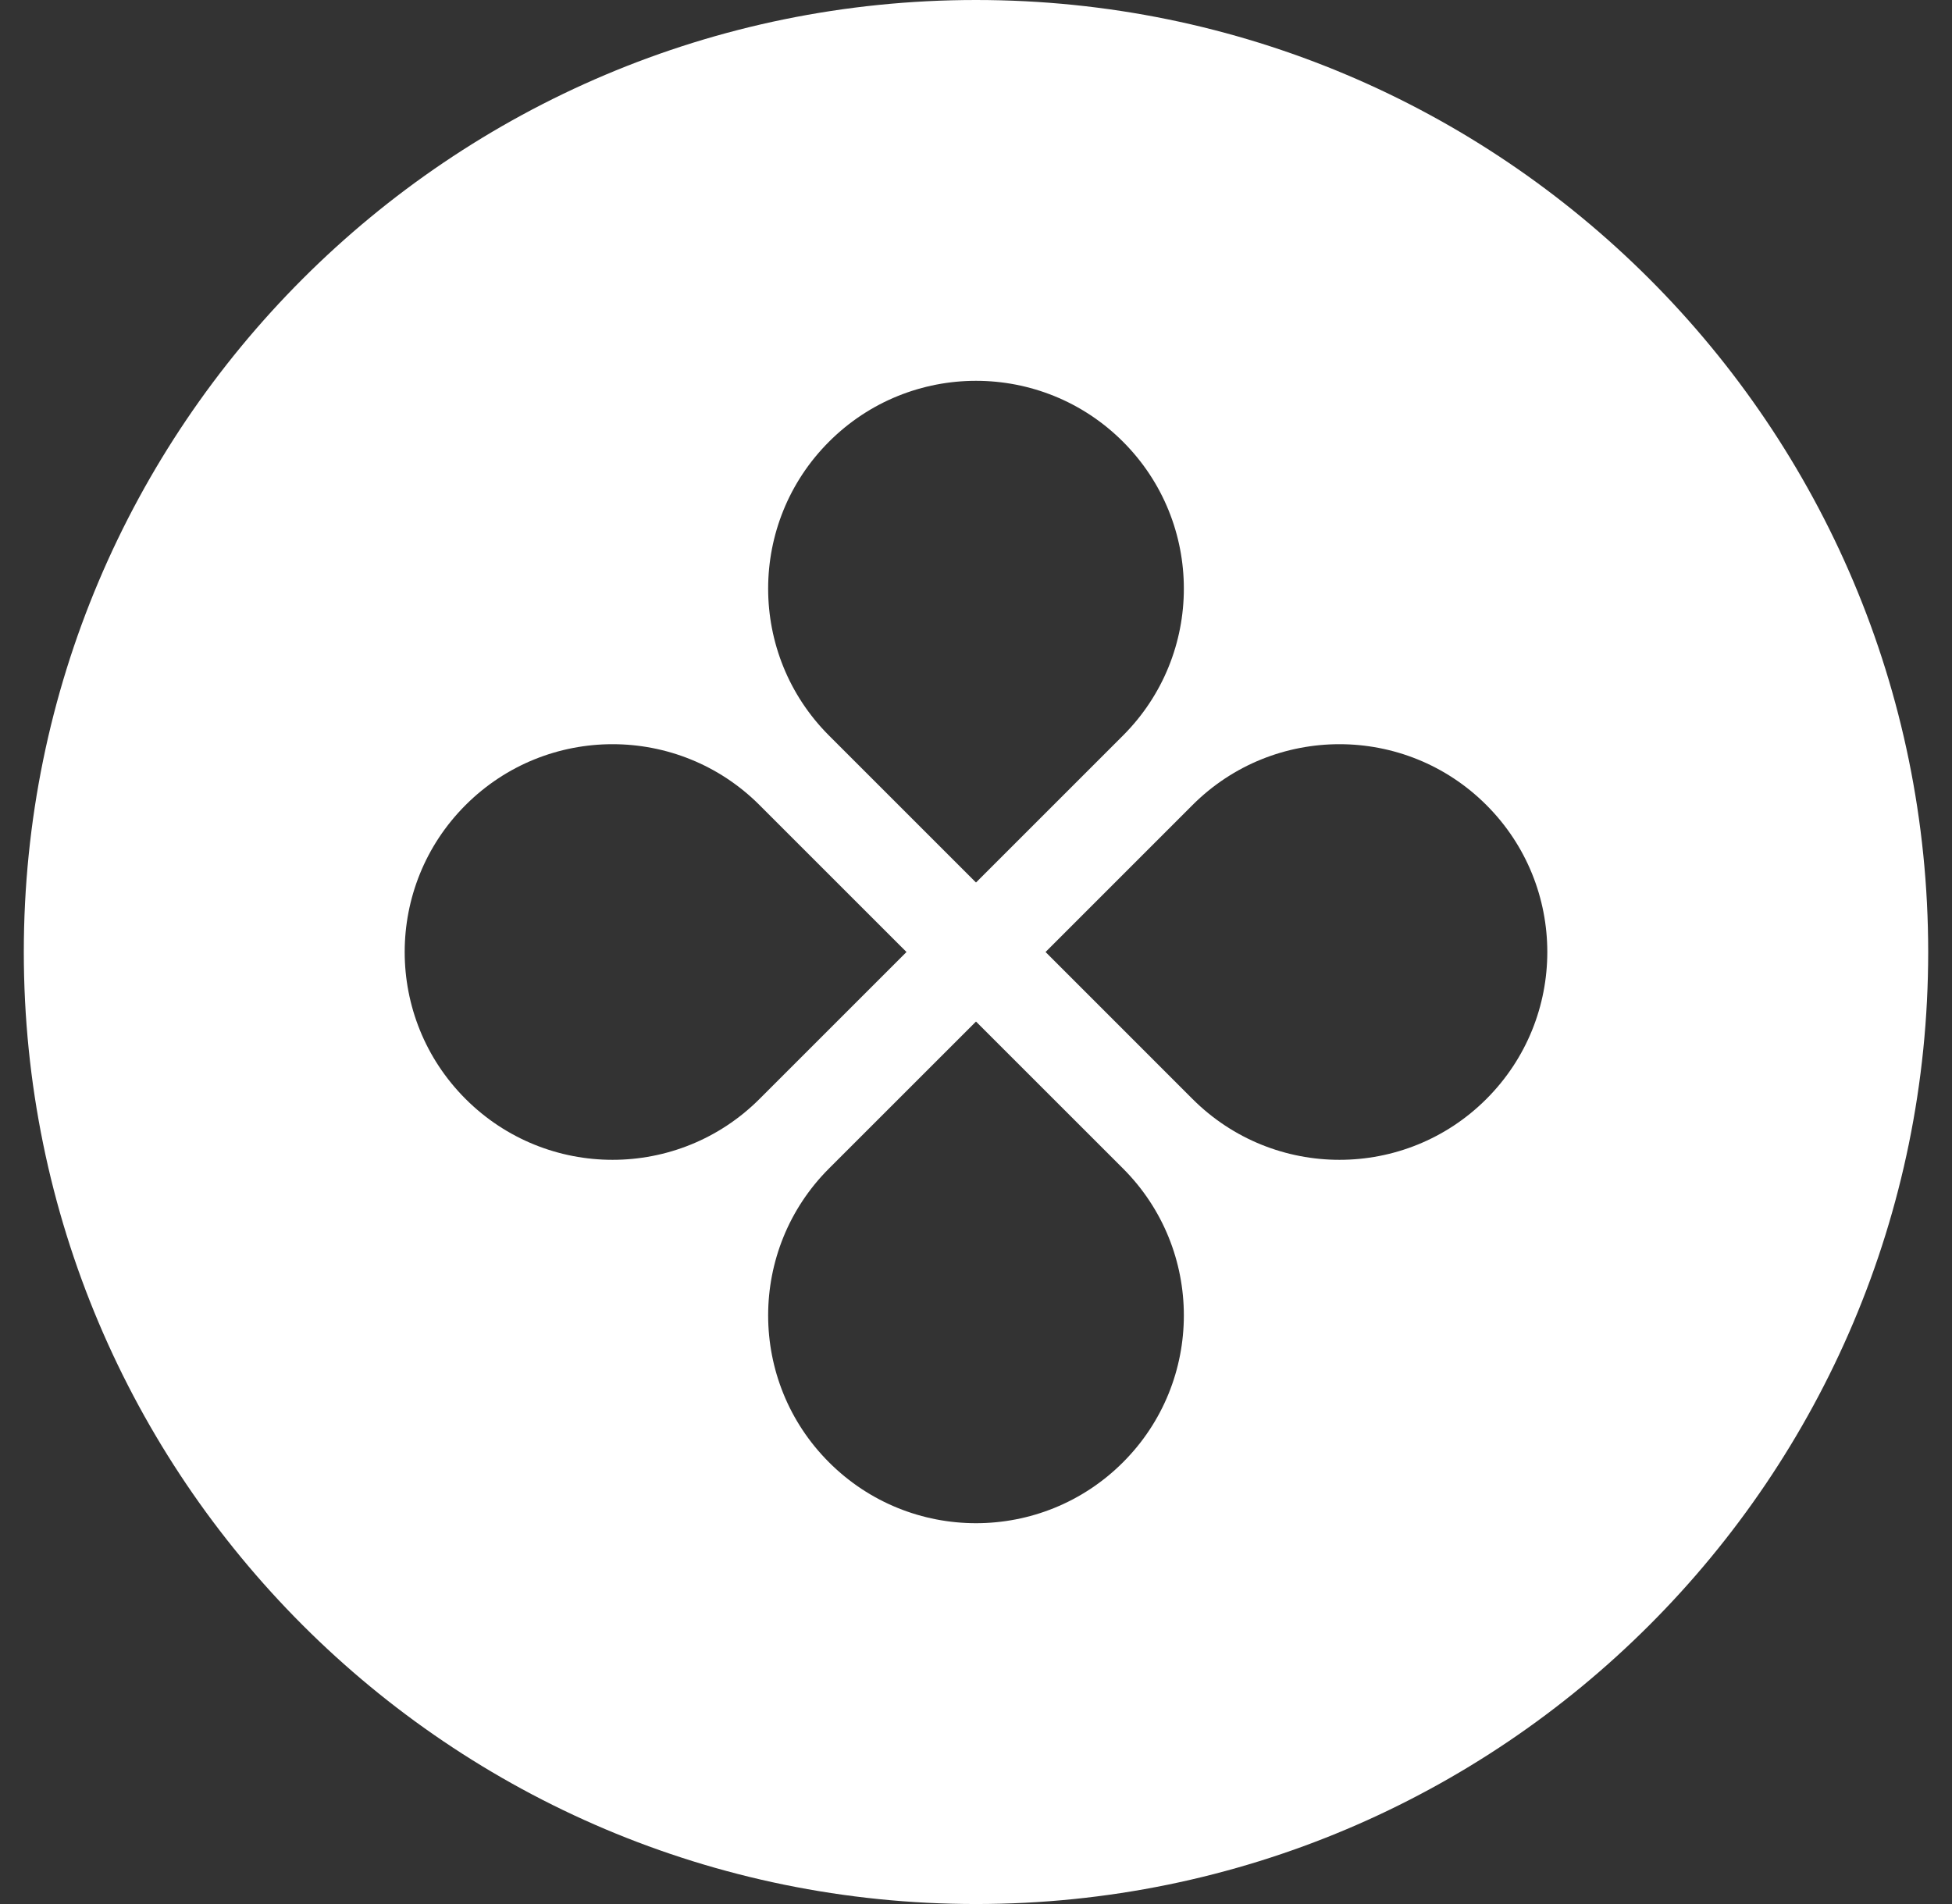 <svg width="41" height="40" viewBox="0 0 41 40" fill="none" xmlns="http://www.w3.org/2000/svg">
<rect x="0" y="0" width="41" height="40" fill="#333333" stroke="none"/>
<path fill-rule="evenodd" clip-rule="evenodd" d="M20.5 40C31.546 40 40.5 31.046 40.5 20C40.5 8.954 31.546 0 20.5 0C9.454 0 0.5 8.954 0.5 20C0.5 31.046 9.454 40 20.5 40ZM23.587 15.453C25.292 13.748 25.292 10.984 23.587 9.279C21.882 7.574 19.118 7.574 17.413 9.279C15.708 10.984 15.708 13.748 17.413 15.453L20.5 18.54L23.587 15.453ZM25.047 23.087C26.752 24.792 29.517 24.792 31.221 23.087C32.926 21.382 32.926 18.618 31.221 16.913C29.517 15.208 26.752 15.208 25.047 16.913L21.961 20L25.047 23.087ZM23.587 30.721C25.292 29.017 25.292 26.252 23.587 24.547L20.5 21.461L17.413 24.547C15.708 26.252 15.708 29.017 17.413 30.721C19.118 32.426 21.882 32.426 23.587 30.721ZM9.779 23.087C8.074 21.382 8.074 18.618 9.779 16.913C11.484 15.208 14.248 15.208 15.953 16.913L19.04 20L15.953 23.087C14.248 24.792 11.484 24.792 9.779 23.087Z" fill="white"/>
</svg>
